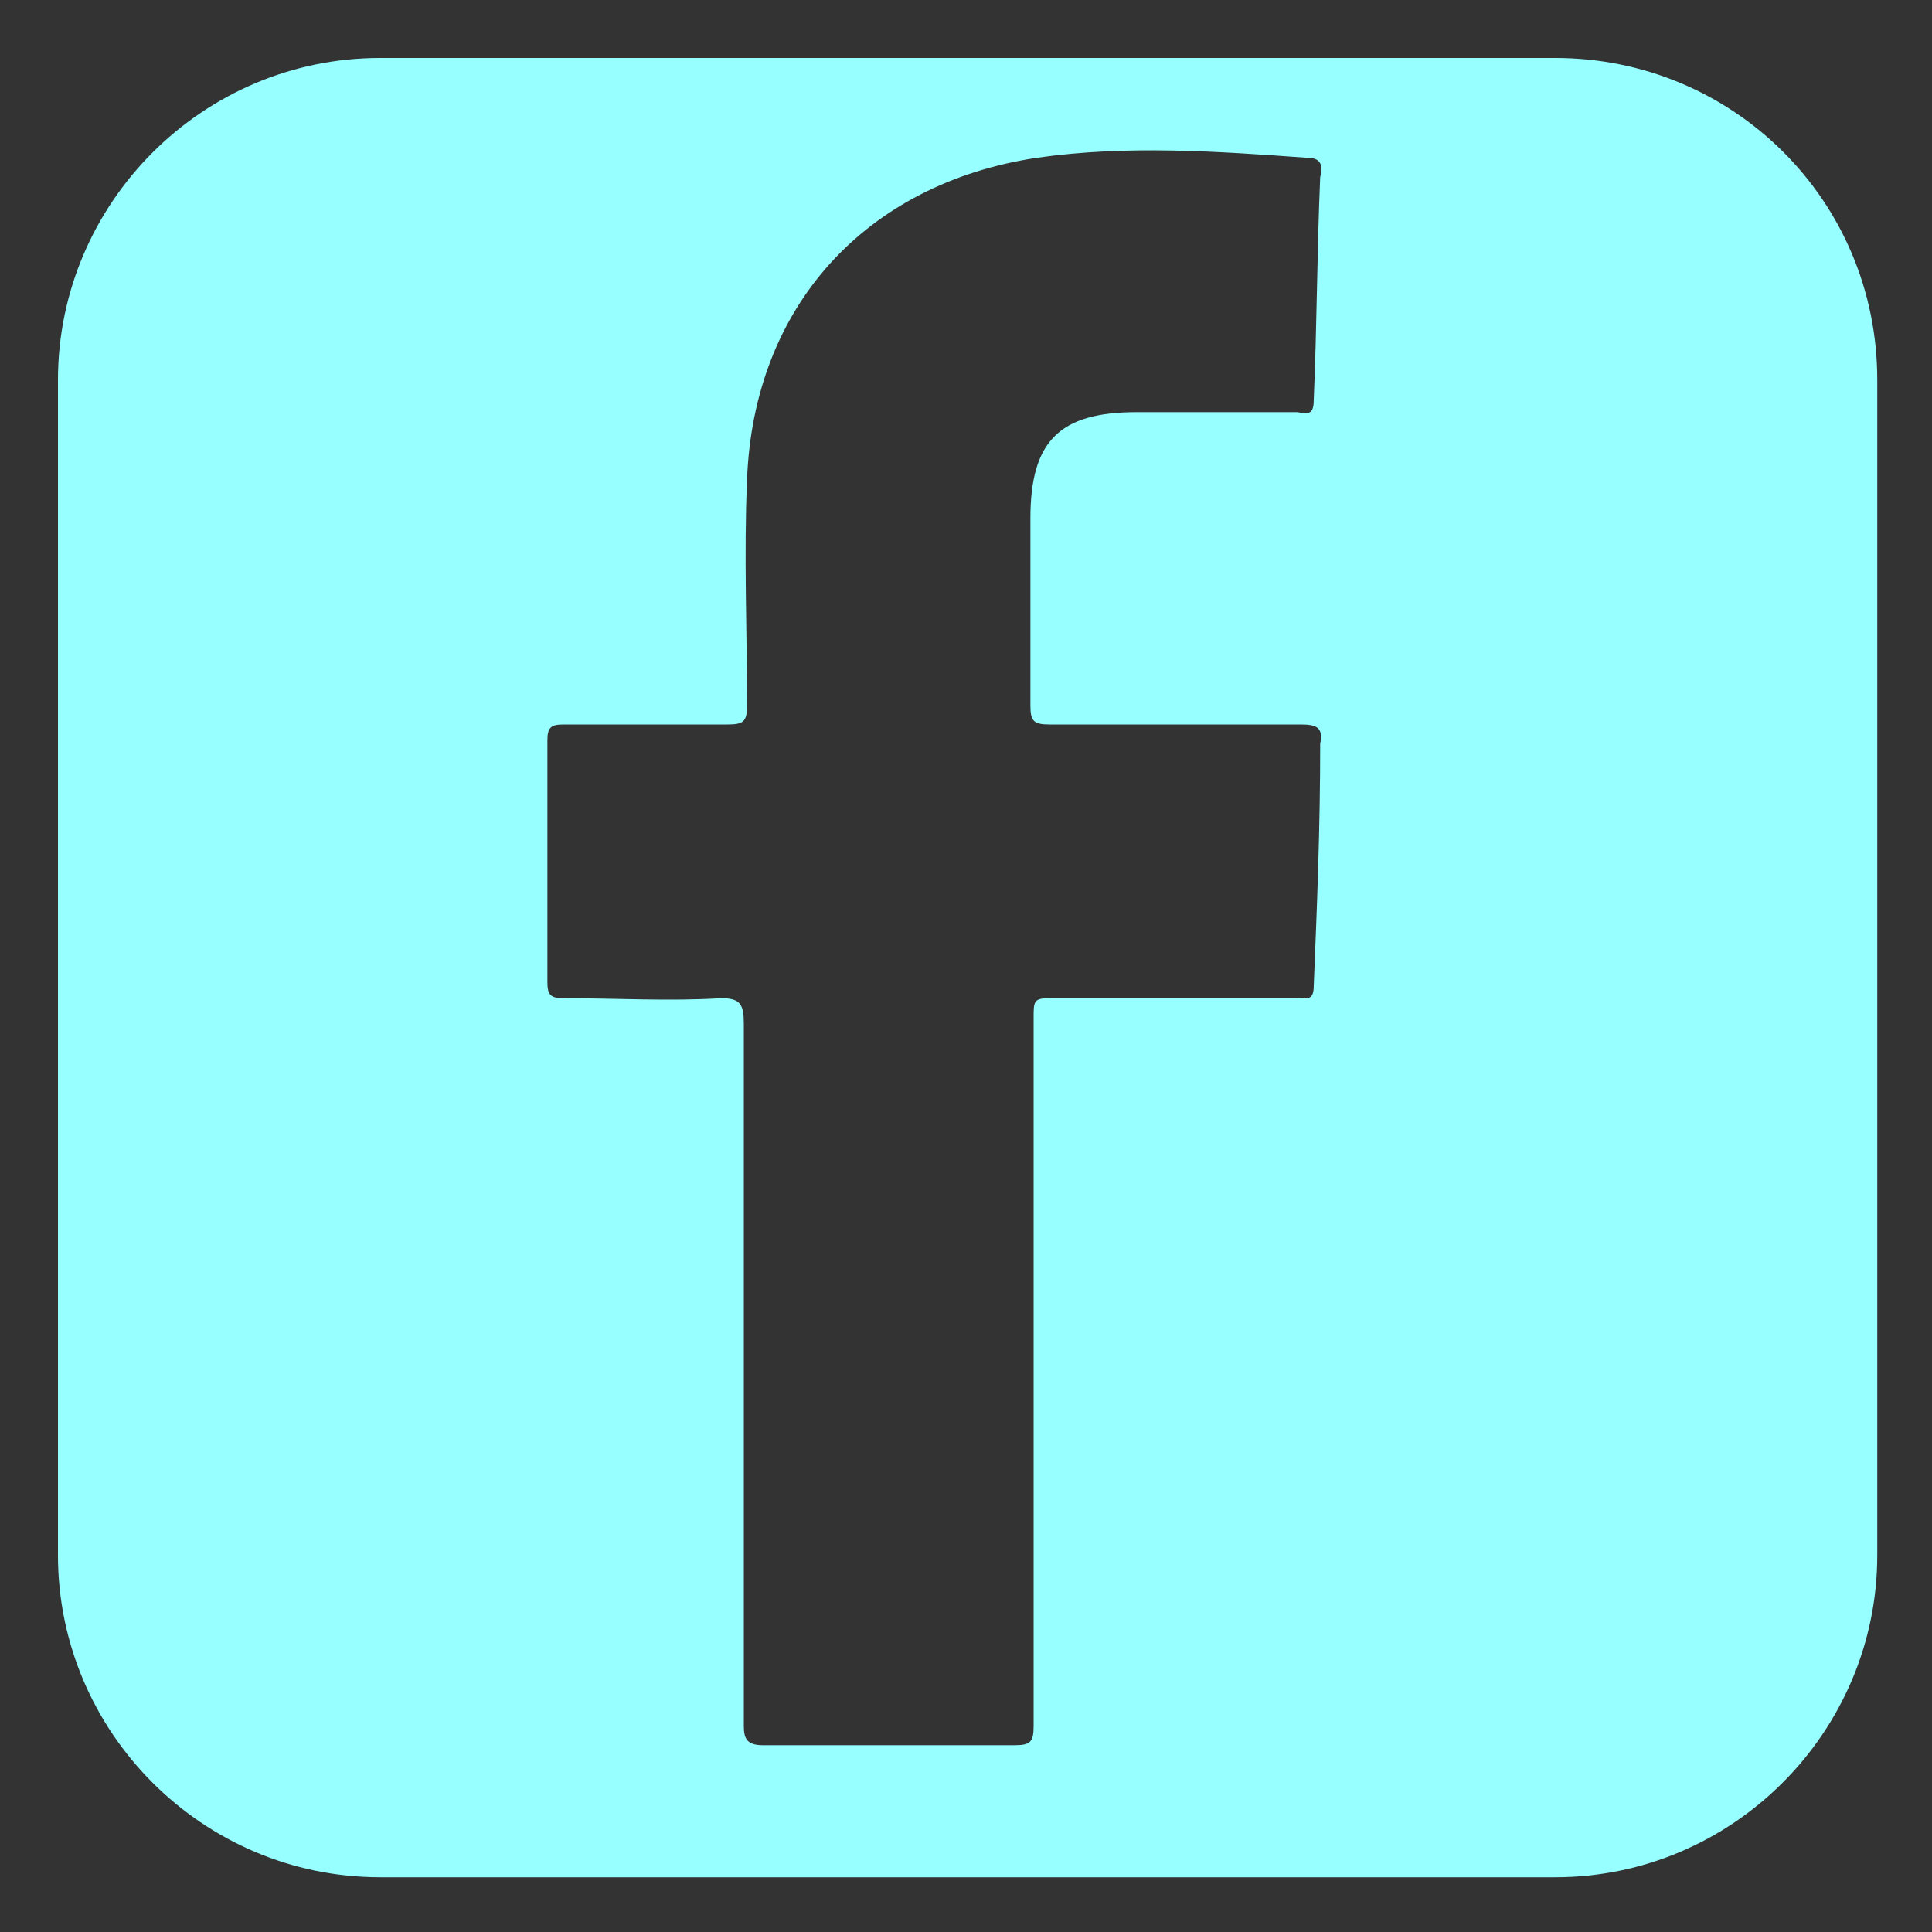 <?xml version="1.0" encoding="utf-8"?>
<!-- Generator: Adobe Illustrator 18.1.1, SVG Export Plug-In . SVG Version: 6.00 Build 0)  -->
<svg version="1.1" id="Layer_1" xmlns="http://www.w3.org/2000/svg" xmlns:xlink="http://www.w3.org/1999/xlink" x="0px" y="0px"
	 viewBox="0 0 60 60" enable-background="new 0 0 60 60" xml:space="preserve">
<rect x="0" y="0" width="60" height="60" fill="#333333" stroke="none"/>
<path fill="#97FFFF" d="M48.3,1.8H11.8c-5.5,0-10,4.5-10,10v36.5c0,5.5,4.5,10,10,10h36.5c5.5,0,10-4.5,10-10V11.8
	C58.3,6.2,53.8,1.8,48.3,1.8z M40.8,30.6c0,0.5-0.2,0.4-0.6,0.4c-2.5,0-5.1,0-7.6,0c-0.5,0-0.5,0.1-0.5,0.6c0,3.7,0,7.3,0,11
	c0,3.7,0,7.3,0,11c0,0.5-0.1,0.6-0.6,0.6c-2.6,0-5.2,0-7.8,0c-0.5,0-0.6-0.2-0.6-0.6c0-7.3,0-14.5,0-21.8c0-0.6-0.1-0.8-0.7-0.8
	c-1.6,0.1-3.3,0-4.9,0c-0.4,0-0.5-0.1-0.5-0.5c0-2.5,0-5,0-7.5c0-0.4,0.1-0.5,0.5-0.5c1.7,0,3.4,0,5.1,0c0.5,0,0.6-0.1,0.6-0.6
	c0-2.3-0.1-4.7,0-7c0.2-5.4,3.7-9.2,9-10c2.8-0.4,5.6-0.2,8.4,0c0.4,0,0.5,0.2,0.4,0.6c-0.1,2.3-0.1,4.6-0.2,6.9
	c0,0.4-0.1,0.5-0.5,0.4c-1.5,0-3.1,0-4.6,0c-0.1,0-0.3,0-0.4,0c-2.4,0-3.3,0.9-3.3,3.3c0,1.9,0,3.9,0,5.8c0,0.5,0.1,0.6,0.6,0.6
	c2.6,0,5.2,0,7.8,0c0.5,0,0.7,0.1,0.6,0.6C41,25.7,40.9,28.2,40.8,30.6z"/>
</svg>
